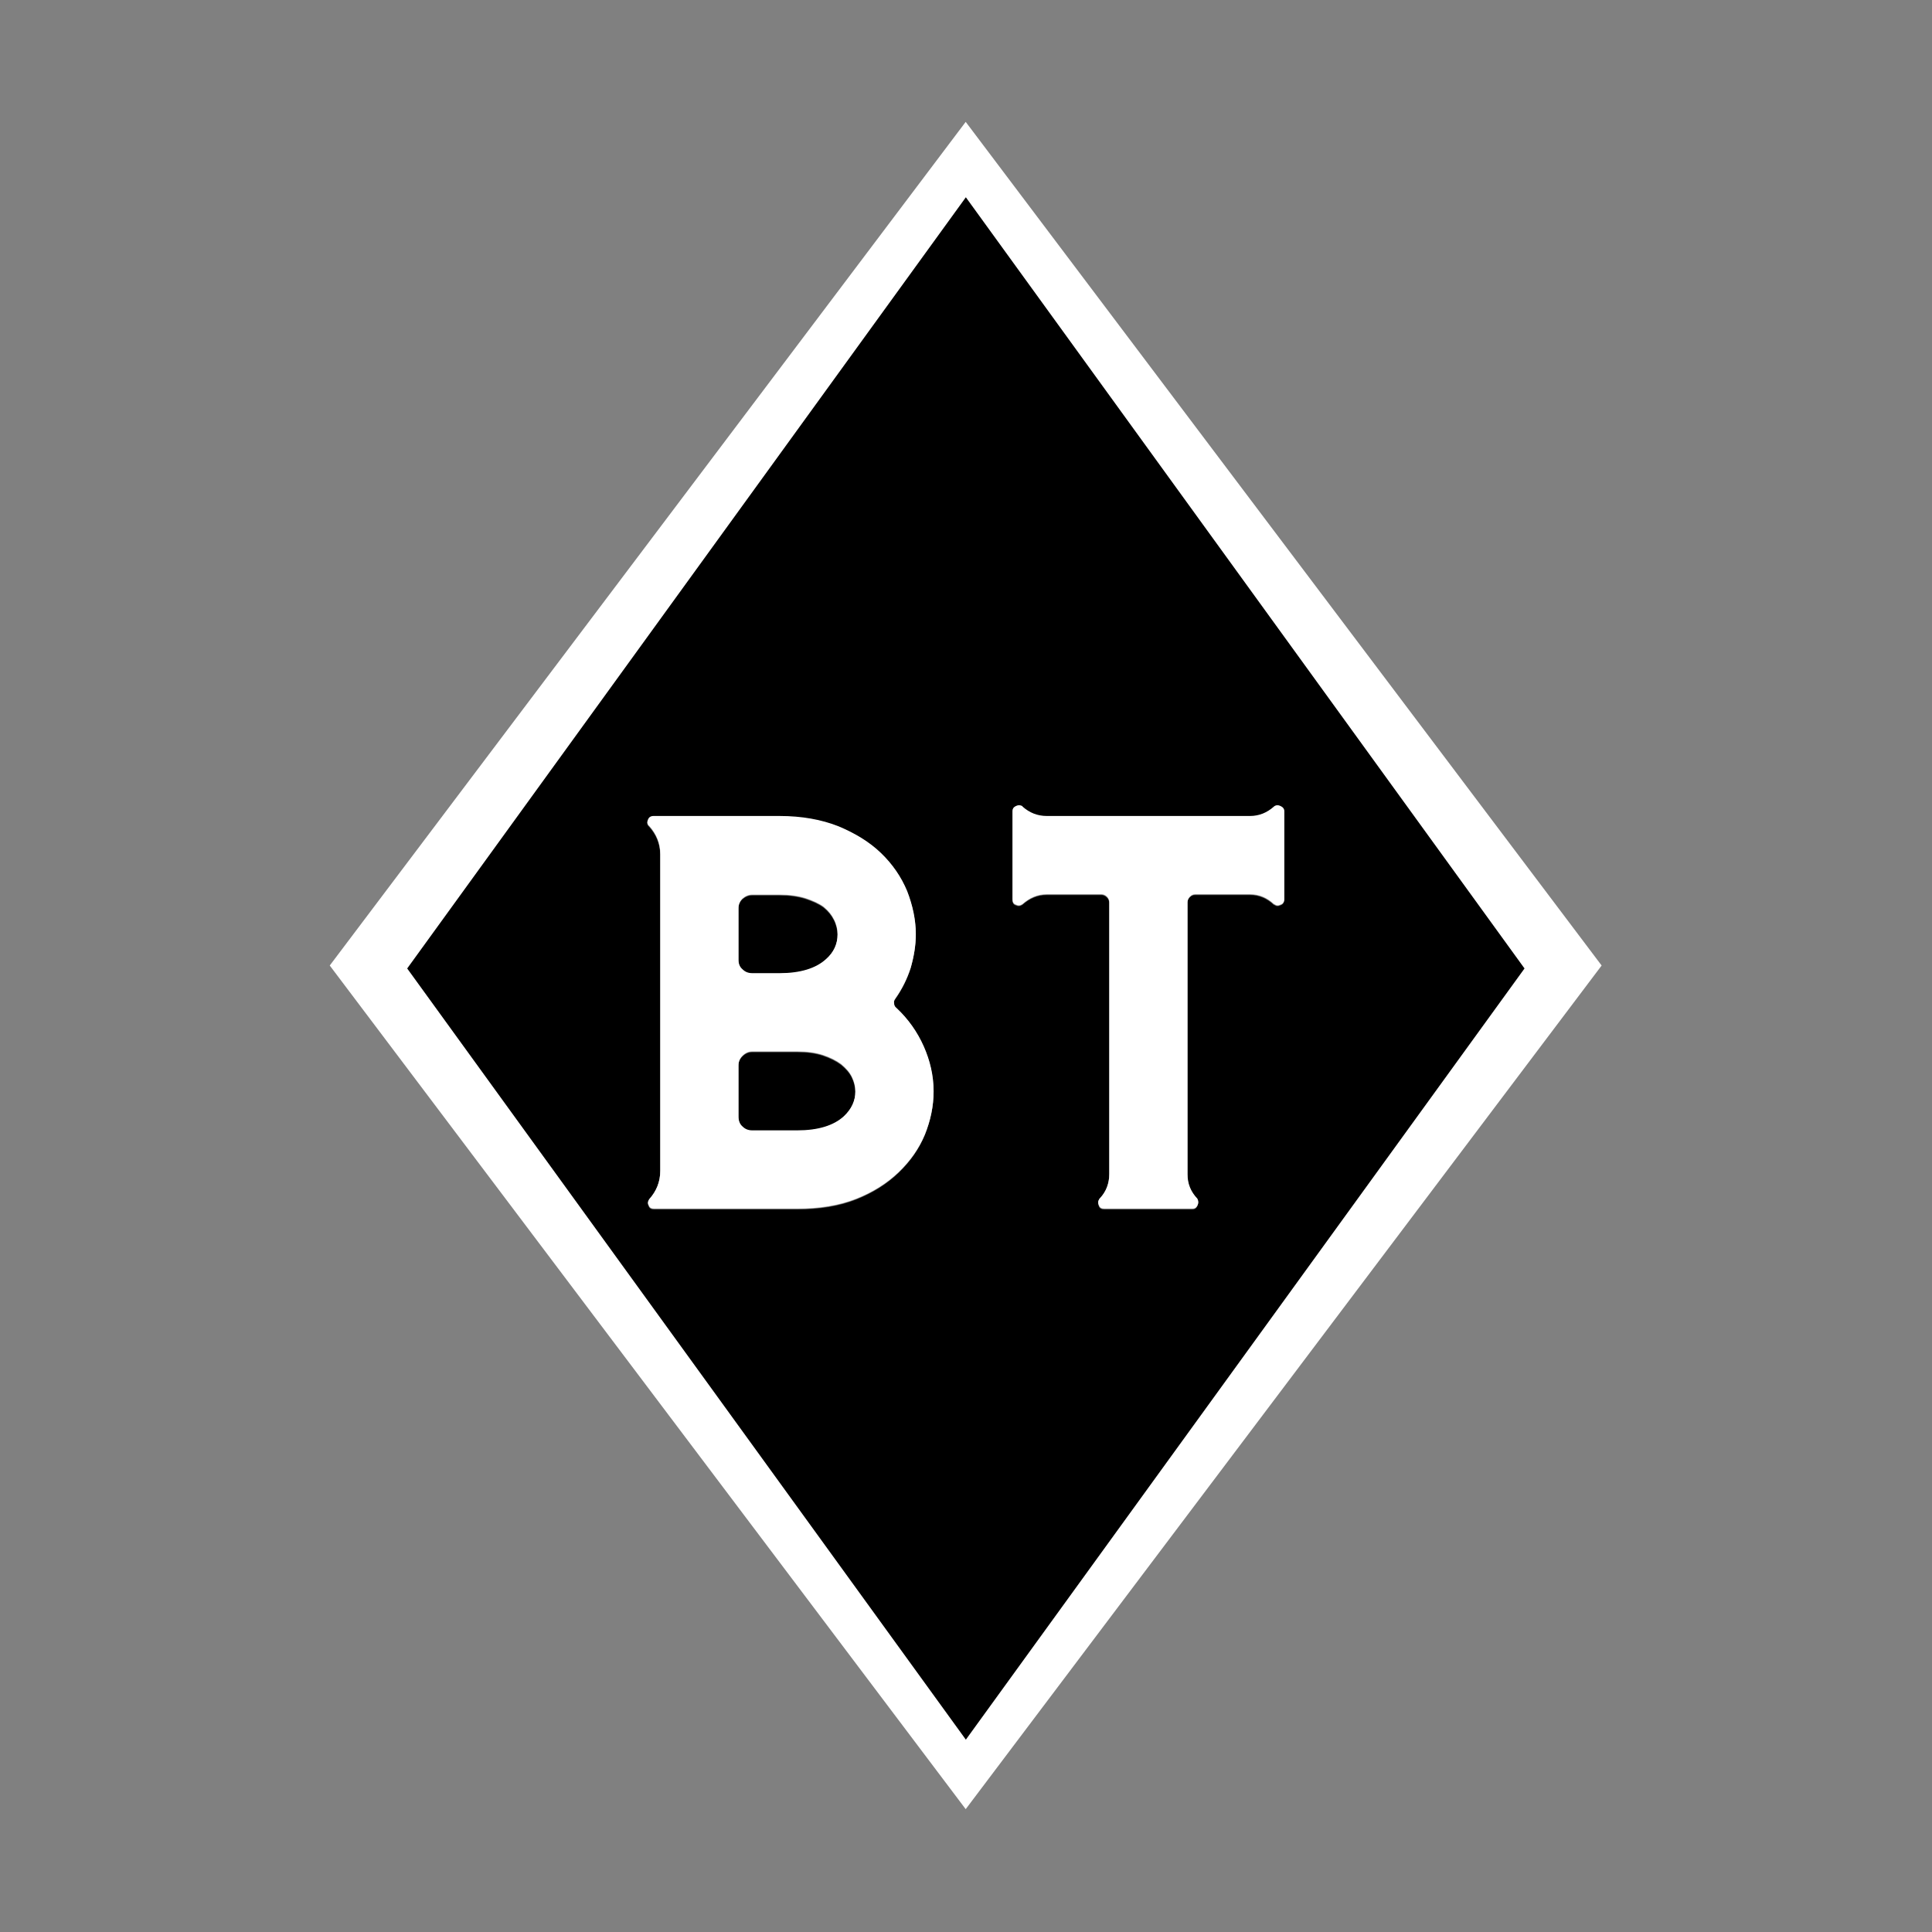 <svg xmlns="http://www.w3.org/2000/svg" xmlns:xlink="http://www.w3.org/1999/xlink" width="600" zoomAndPan="magnify" viewBox="0 0 450 450" height="600" preserveAspectRatio="xMidYMid meet" version="1.0"><rect x="0" y="0" width="450" height="450" fill="#808080" stroke="none"/><defs><g/><clipPath id="id1"><path d="M 76.805 28.387 L 373.055 28.387 L 373.055 421.387 L 76.805 421.387 Z M 76.805 28.387 " clip-rule="nonzero"/></clipPath><clipPath id="id2"><path d="M 94.84 45.949 L 355.09 45.949 L 355.09 405.199 L 94.84 405.199 Z M 94.84 45.949 " clip-rule="nonzero"/></clipPath></defs><g clip-path="url(#id1)"><path fill="#ffffff" d="M 224.93 28.387 L 373.051 224.887 L 224.93 421.387 L 76.805 224.887 L 224.93 28.387 " fill-opacity="1" fill-rule="nonzero"/></g><g clip-path="url(#id2)"><path fill="#000000" d="M 224.965 45.949 L 355.09 225.574 L 224.965 405.199 L 94.844 225.574 L 224.965 45.949 " fill-opacity="1" fill-rule="nonzero"/></g><g fill="#ffffff" fill-opacity="0.302"><g transform="translate(139.776, 281.722)"><g><path d="M 68.992 -46.73 C 68.625 -47.008 68.441 -47.375 68.441 -47.836 C 68.348 -48.203 68.441 -48.57 68.719 -48.938 C 70.281 -51.148 71.477 -53.539 72.305 -56.113 C 73.039 -58.691 73.5 -61.266 73.5 -63.934 C 73.5 -67.246 72.766 -70.648 71.477 -73.961 C 70.098 -77.273 68.074 -80.215 65.406 -82.793 C 62.738 -85.367 59.426 -87.391 55.469 -89.047 C 51.516 -90.609 46.914 -91.438 41.766 -91.438 L 12.418 -91.438 C 11.773 -91.438 11.316 -91.164 11.133 -90.609 C 10.855 -90.059 10.945 -89.508 11.406 -89.141 C 13.062 -87.301 13.984 -85.094 13.984 -82.609 L 13.984 -8.832 C 13.984 -6.254 13.062 -4.047 11.406 -2.207 C 11.039 -1.656 11.039 -1.195 11.316 -0.734 C 11.5 -0.184 11.957 0 12.602 0 L 45.902 0 C 51.055 0 55.656 -0.734 59.609 -2.301 C 63.566 -3.863 66.879 -5.98 69.547 -8.555 C 72.215 -11.133 74.238 -13.984 75.617 -17.293 C 76.906 -20.516 77.641 -23.824 77.641 -27.32 C 77.641 -31 76.812 -34.496 75.34 -37.809 C 73.867 -41.121 71.754 -44.156 68.992 -46.73 Z M 32.195 -57.953 L 32.195 -70.004 C 32.195 -70.832 32.473 -71.57 33.117 -72.215 C 33.762 -72.766 34.496 -73.133 35.418 -73.133 L 41.766 -73.133 C 44.062 -73.133 46.086 -72.855 47.836 -72.305 C 49.492 -71.754 50.965 -71.109 52.066 -70.281 C 53.172 -69.359 53.906 -68.441 54.457 -67.336 C 55.012 -66.234 55.285 -65.039 55.285 -63.934 C 55.285 -61.633 54.367 -59.703 52.617 -58.137 C 50.227 -55.93 46.547 -54.828 41.766 -54.828 L 35.418 -54.828 C 34.496 -54.828 33.762 -55.102 33.117 -55.746 C 32.473 -56.297 32.195 -57.035 32.195 -57.953 Z M 56.758 -21.527 C 54.367 -19.316 50.688 -18.215 45.902 -18.215 L 35.418 -18.215 C 34.496 -18.215 33.762 -18.488 33.117 -19.133 C 32.473 -19.688 32.195 -20.516 32.195 -21.434 L 32.195 -33.395 C 32.195 -34.219 32.473 -34.957 33.117 -35.602 C 33.762 -36.246 34.496 -36.613 35.418 -36.613 L 45.902 -36.613 C 48.203 -36.613 50.227 -36.336 51.883 -35.785 C 53.539 -35.234 55.012 -34.496 56.113 -33.668 C 57.219 -32.75 58.047 -31.828 58.598 -30.727 C 59.148 -29.621 59.426 -28.426 59.426 -27.32 C 59.426 -25.113 58.508 -23.184 56.758 -21.527 Z M 56.758 -21.527 "/></g></g></g><g fill="#ffffff" fill-opacity="0.302"><g transform="translate(224.767, 281.722)"><g><path d="M 72.027 -93.738 L 71.938 -93.648 C 70.281 -92.176 68.441 -91.438 66.324 -91.438 L 19.043 -91.438 C 16.836 -91.438 14.996 -92.176 13.34 -93.648 L 13.34 -93.738 C 12.785 -94.016 12.328 -94.016 11.773 -93.738 C 11.223 -93.465 11.039 -93.094 11.039 -92.543 L 11.039 -72.121 C 11.039 -71.477 11.223 -71.016 11.773 -70.832 C 12.328 -70.559 12.785 -70.559 13.34 -70.926 C 14.996 -72.398 16.836 -73.227 19.043 -73.227 L 31.738 -73.227 C 32.195 -73.227 32.656 -73.039 33.023 -72.672 C 33.395 -72.305 33.578 -71.844 33.578 -71.387 L 33.578 -8.094 C 33.578 -5.887 32.84 -3.957 31.367 -2.391 L 31.277 -2.301 C 30.91 -1.746 30.91 -1.289 31.184 -0.734 C 31.367 -0.184 31.828 0 32.473 0 L 52.895 0 C 53.445 0 53.816 -0.184 54.09 -0.734 C 54.367 -1.289 54.367 -1.746 54.09 -2.301 C 52.527 -3.957 51.789 -5.797 51.789 -8.004 L 51.789 -71.387 C 51.789 -71.844 51.977 -72.305 52.344 -72.672 C 52.711 -73.039 53.078 -73.227 53.629 -73.227 L 66.324 -73.227 C 68.535 -73.227 70.375 -72.398 71.938 -70.926 L 72.027 -70.926 C 72.488 -70.559 72.949 -70.559 73.5 -70.832 C 74.055 -71.016 74.328 -71.477 74.328 -72.121 L 74.328 -92.543 C 74.328 -93.094 74.055 -93.465 73.5 -93.738 C 72.949 -94.016 72.488 -94.016 72.027 -93.738 Z M 72.027 -93.738 "/></g></g></g><g fill="#ffffff" fill-opacity="0.502"><g transform="translate(139.796, 281.609)"><g><path d="M 68.992 -46.73 C 68.625 -47.008 68.441 -47.375 68.441 -47.836 C 68.348 -48.203 68.441 -48.57 68.719 -48.938 C 70.281 -51.148 71.477 -53.539 72.305 -56.113 C 73.039 -58.691 73.5 -61.266 73.5 -63.934 C 73.5 -67.246 72.766 -70.648 71.477 -73.961 C 70.098 -77.273 68.074 -80.215 65.406 -82.793 C 62.738 -85.367 59.426 -87.391 55.469 -89.047 C 51.516 -90.609 46.914 -91.438 41.766 -91.438 L 12.418 -91.438 C 11.773 -91.438 11.316 -91.164 11.133 -90.609 C 10.855 -90.059 10.945 -89.508 11.406 -89.141 C 13.062 -87.301 13.984 -85.094 13.984 -82.609 L 13.984 -8.832 C 13.984 -6.254 13.062 -4.047 11.406 -2.207 C 11.039 -1.656 11.039 -1.195 11.316 -0.734 C 11.5 -0.184 11.957 0 12.602 0 L 45.902 0 C 51.055 0 55.656 -0.734 59.609 -2.301 C 63.566 -3.863 66.879 -5.98 69.547 -8.555 C 72.215 -11.133 74.238 -13.984 75.617 -17.293 C 76.906 -20.516 77.641 -23.824 77.641 -27.32 C 77.641 -31 76.812 -34.496 75.34 -37.809 C 73.867 -41.121 71.754 -44.156 68.992 -46.73 Z M 32.195 -57.953 L 32.195 -70.004 C 32.195 -70.832 32.473 -71.57 33.117 -72.215 C 33.762 -72.766 34.496 -73.133 35.418 -73.133 L 41.766 -73.133 C 44.062 -73.133 46.086 -72.855 47.836 -72.305 C 49.492 -71.754 50.965 -71.109 52.066 -70.281 C 53.172 -69.359 53.906 -68.441 54.457 -67.336 C 55.012 -66.234 55.285 -65.039 55.285 -63.934 C 55.285 -61.633 54.367 -59.703 52.617 -58.137 C 50.227 -55.93 46.547 -54.828 41.766 -54.828 L 35.418 -54.828 C 34.496 -54.828 33.762 -55.102 33.117 -55.746 C 32.473 -56.297 32.195 -57.035 32.195 -57.953 Z M 56.758 -21.527 C 54.367 -19.316 50.688 -18.215 45.902 -18.215 L 35.418 -18.215 C 34.496 -18.215 33.762 -18.488 33.117 -19.133 C 32.473 -19.688 32.195 -20.516 32.195 -21.434 L 32.195 -33.395 C 32.195 -34.219 32.473 -34.957 33.117 -35.602 C 33.762 -36.246 34.496 -36.613 35.418 -36.613 L 45.902 -36.613 C 48.203 -36.613 50.227 -36.336 51.883 -35.785 C 53.539 -35.234 55.012 -34.496 56.113 -33.668 C 57.219 -32.75 58.047 -31.828 58.598 -30.727 C 59.148 -29.621 59.426 -28.426 59.426 -27.32 C 59.426 -25.113 58.508 -23.184 56.758 -21.527 Z M 56.758 -21.527 "/></g></g></g><g fill="#ffffff" fill-opacity="0.502"><g transform="translate(224.787, 281.609)"><g><path d="M 72.027 -93.738 L 71.938 -93.648 C 70.281 -92.176 68.441 -91.438 66.324 -91.438 L 19.043 -91.438 C 16.836 -91.438 14.996 -92.176 13.34 -93.648 L 13.34 -93.738 C 12.785 -94.016 12.328 -94.016 11.773 -93.738 C 11.223 -93.465 11.039 -93.094 11.039 -92.543 L 11.039 -72.121 C 11.039 -71.477 11.223 -71.016 11.773 -70.832 C 12.328 -70.559 12.785 -70.559 13.34 -70.926 C 14.996 -72.398 16.836 -73.227 19.043 -73.227 L 31.738 -73.227 C 32.195 -73.227 32.656 -73.039 33.023 -72.672 C 33.395 -72.305 33.578 -71.844 33.578 -71.387 L 33.578 -8.094 C 33.578 -5.887 32.84 -3.957 31.367 -2.391 L 31.277 -2.301 C 30.91 -1.746 30.91 -1.289 31.184 -0.734 C 31.367 -0.184 31.828 0 32.473 0 L 52.895 0 C 53.445 0 53.816 -0.184 54.09 -0.734 C 54.367 -1.289 54.367 -1.746 54.09 -2.301 C 52.527 -3.957 51.789 -5.797 51.789 -8.004 L 51.789 -71.387 C 51.789 -71.844 51.977 -72.305 52.344 -72.672 C 52.711 -73.039 53.078 -73.227 53.629 -73.227 L 66.324 -73.227 C 68.535 -73.227 70.375 -72.398 71.938 -70.926 L 72.027 -70.926 C 72.488 -70.559 72.949 -70.559 73.5 -70.832 C 74.055 -71.016 74.328 -71.477 74.328 -72.121 L 74.328 -92.543 C 74.328 -93.094 74.055 -93.465 73.5 -93.738 C 72.949 -94.016 72.488 -94.016 72.027 -93.738 Z M 72.027 -93.738 "/></g></g></g><g fill="#ffffff" fill-opacity="1"><g transform="translate(139.816, 281.496)"><g><path d="M 68.992 -46.73 C 68.625 -47.008 68.441 -47.375 68.441 -47.836 C 68.348 -48.203 68.441 -48.57 68.719 -48.938 C 70.281 -51.148 71.477 -53.539 72.305 -56.113 C 73.039 -58.691 73.5 -61.266 73.5 -63.934 C 73.5 -67.246 72.766 -70.648 71.477 -73.961 C 70.098 -77.273 68.074 -80.215 65.406 -82.793 C 62.738 -85.367 59.426 -87.391 55.469 -89.047 C 51.516 -90.609 46.914 -91.438 41.766 -91.438 L 12.418 -91.438 C 11.773 -91.438 11.316 -91.164 11.133 -90.609 C 10.855 -90.059 10.945 -89.508 11.406 -89.141 C 13.062 -87.301 13.984 -85.094 13.984 -82.609 L 13.984 -8.832 C 13.984 -6.254 13.062 -4.047 11.406 -2.207 C 11.039 -1.656 11.039 -1.195 11.316 -0.734 C 11.5 -0.184 11.957 0 12.602 0 L 45.902 0 C 51.055 0 55.656 -0.734 59.609 -2.301 C 63.566 -3.863 66.879 -5.98 69.547 -8.555 C 72.215 -11.133 74.238 -13.984 75.617 -17.293 C 76.906 -20.516 77.641 -23.824 77.641 -27.32 C 77.641 -31 76.812 -34.496 75.34 -37.809 C 73.867 -41.121 71.754 -44.156 68.992 -46.73 Z M 32.195 -57.953 L 32.195 -70.004 C 32.195 -70.832 32.473 -71.57 33.117 -72.215 C 33.762 -72.766 34.496 -73.133 35.418 -73.133 L 41.766 -73.133 C 44.062 -73.133 46.086 -72.855 47.836 -72.305 C 49.492 -71.754 50.965 -71.109 52.066 -70.281 C 53.172 -69.359 53.906 -68.441 54.457 -67.336 C 55.012 -66.234 55.285 -65.039 55.285 -63.934 C 55.285 -61.633 54.367 -59.703 52.617 -58.137 C 50.227 -55.93 46.547 -54.828 41.766 -54.828 L 35.418 -54.828 C 34.496 -54.828 33.762 -55.102 33.117 -55.746 C 32.473 -56.297 32.195 -57.035 32.195 -57.953 Z M 56.758 -21.527 C 54.367 -19.316 50.688 -18.215 45.902 -18.215 L 35.418 -18.215 C 34.496 -18.215 33.762 -18.488 33.117 -19.133 C 32.473 -19.688 32.195 -20.516 32.195 -21.434 L 32.195 -33.395 C 32.195 -34.219 32.473 -34.957 33.117 -35.602 C 33.762 -36.246 34.496 -36.613 35.418 -36.613 L 45.902 -36.613 C 48.203 -36.613 50.227 -36.336 51.883 -35.785 C 53.539 -35.234 55.012 -34.496 56.113 -33.668 C 57.219 -32.75 58.047 -31.828 58.598 -30.727 C 59.148 -29.621 59.426 -28.426 59.426 -27.32 C 59.426 -25.113 58.508 -23.184 56.758 -21.527 Z M 56.758 -21.527 "/></g></g></g><g fill="#ffffff" fill-opacity="1"><g transform="translate(224.807, 281.496)"><g><path d="M 72.027 -93.738 L 71.938 -93.648 C 70.281 -92.176 68.441 -91.438 66.324 -91.438 L 19.043 -91.438 C 16.836 -91.438 14.996 -92.176 13.34 -93.648 L 13.34 -93.738 C 12.785 -94.016 12.328 -94.016 11.773 -93.738 C 11.223 -93.465 11.039 -93.094 11.039 -92.543 L 11.039 -72.121 C 11.039 -71.477 11.223 -71.016 11.773 -70.832 C 12.328 -70.559 12.785 -70.559 13.34 -70.926 C 14.996 -72.398 16.836 -73.227 19.043 -73.227 L 31.738 -73.227 C 32.195 -73.227 32.656 -73.039 33.023 -72.672 C 33.395 -72.305 33.578 -71.844 33.578 -71.387 L 33.578 -8.094 C 33.578 -5.887 32.84 -3.957 31.367 -2.391 L 31.277 -2.301 C 30.91 -1.746 30.91 -1.289 31.184 -0.734 C 31.367 -0.184 31.828 0 32.473 0 L 52.895 0 C 53.445 0 53.816 -0.184 54.09 -0.734 C 54.367 -1.289 54.367 -1.746 54.09 -2.301 C 52.527 -3.957 51.789 -5.797 51.789 -8.004 L 51.789 -71.387 C 51.789 -71.844 51.977 -72.305 52.344 -72.672 C 52.711 -73.039 53.078 -73.227 53.629 -73.227 L 66.324 -73.227 C 68.535 -73.227 70.375 -72.398 71.938 -70.926 L 72.027 -70.926 C 72.488 -70.559 72.949 -70.559 73.5 -70.832 C 74.055 -71.016 74.328 -71.477 74.328 -72.121 L 74.328 -92.543 C 74.328 -93.094 74.055 -93.465 73.5 -93.738 C 72.949 -94.016 72.488 -94.016 72.027 -93.738 Z M 72.027 -93.738 "/></g></g></g></svg>